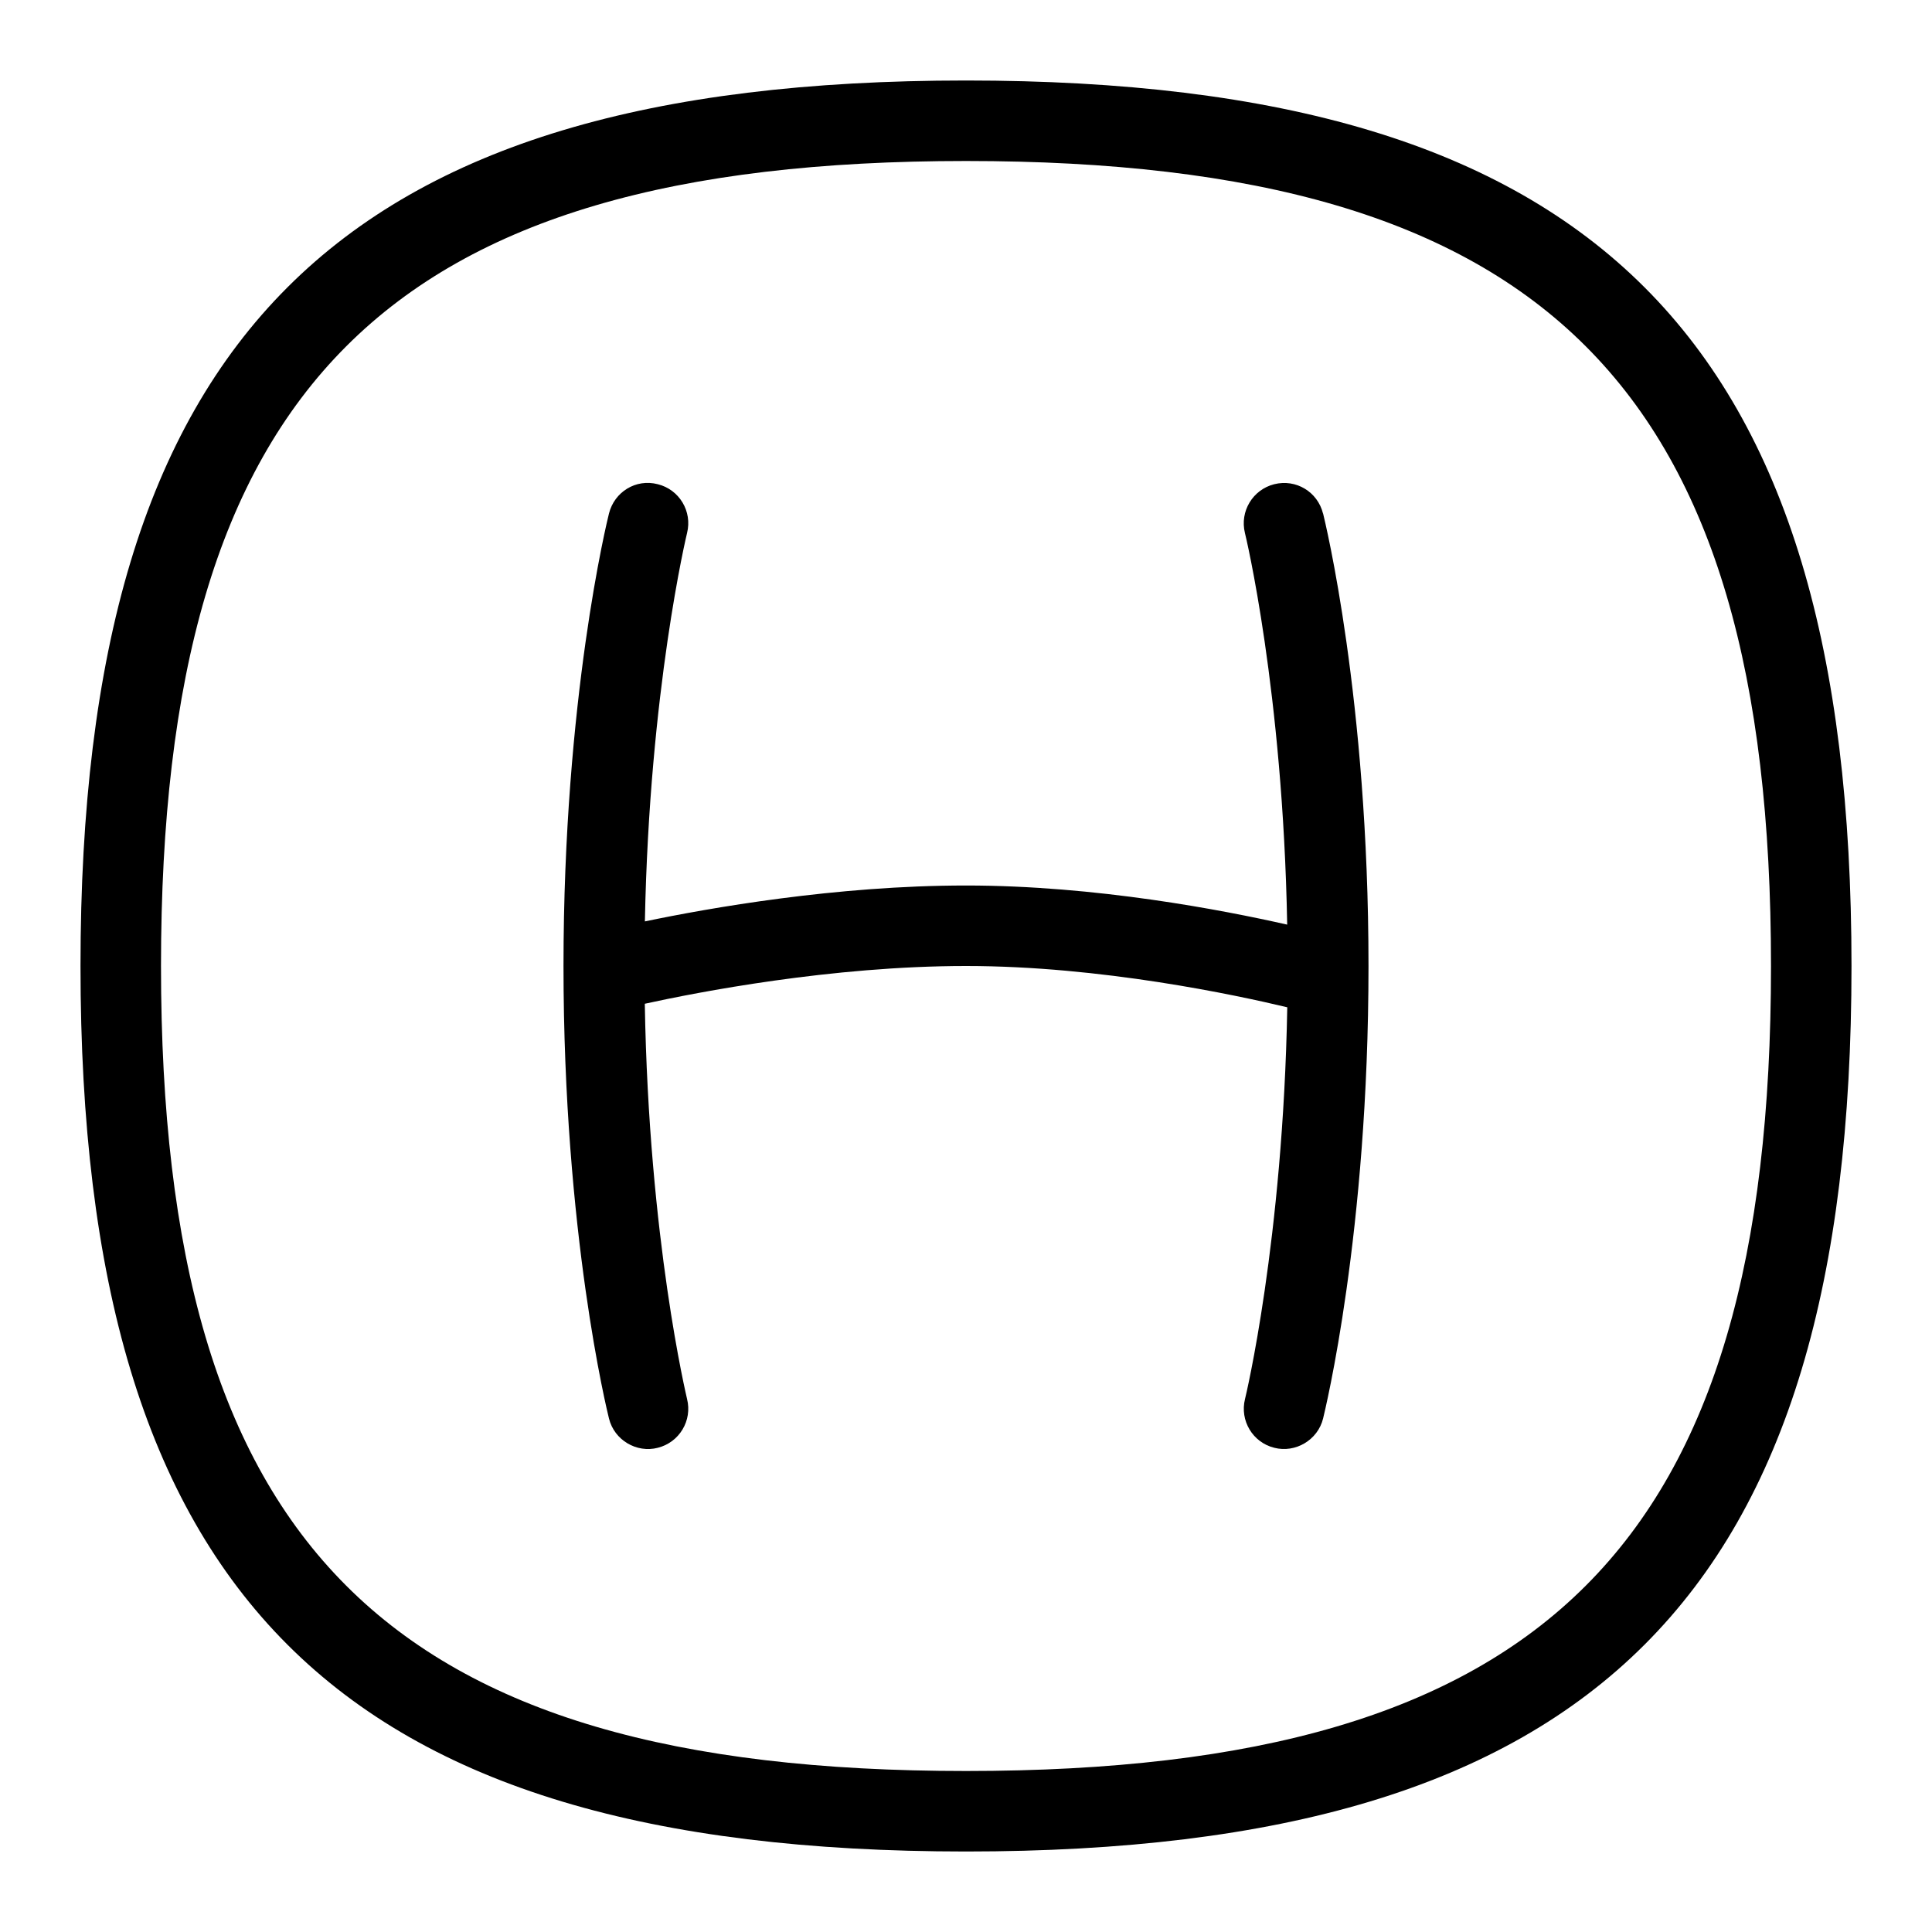 <svg id="Layer_1" viewBox="0 0 24 24" xmlns="http://www.w3.org/2000/svg" data-name="Layer 1"><path d="m12 1c-7.813 0-11 3.187-11 11s3.187 11 11 11 11-3.187 11-11-3.187-11-11-11zm0 21c-7.196 0-10-2.804-10-10s2.804-10 10-10 10 2.804 10 10-2.804 10-10 10zm4.436-15.621c.022.092.564 2.298.564 5.621s-.542 5.529-.564 5.621c-.066.269-.345.431-.606.364-.268-.066-.431-.338-.364-.606.006-.02.472-1.965.525-4.866-.635-.152-2.316-.513-3.99-.513s-3.348.328-3.991.469c.049 2.934.521 4.889.525 4.91.067.268-.096.539-.364.606-.261.068-.54-.094-.606-.364-.023-.092-.565-2.298-.565-5.621s.542-5.529.565-5.621c.067-.268.334-.435.606-.364.268.066.431.338.364.606-.005.02-.468 1.947-.524 4.825.795-.166 2.375-.446 3.989-.446s3.19.305 3.99.486c-.053-2.909-.519-4.845-.525-4.865-.066-.268.097-.539.364-.606.271-.068.539.095.606.364z"/></svg>